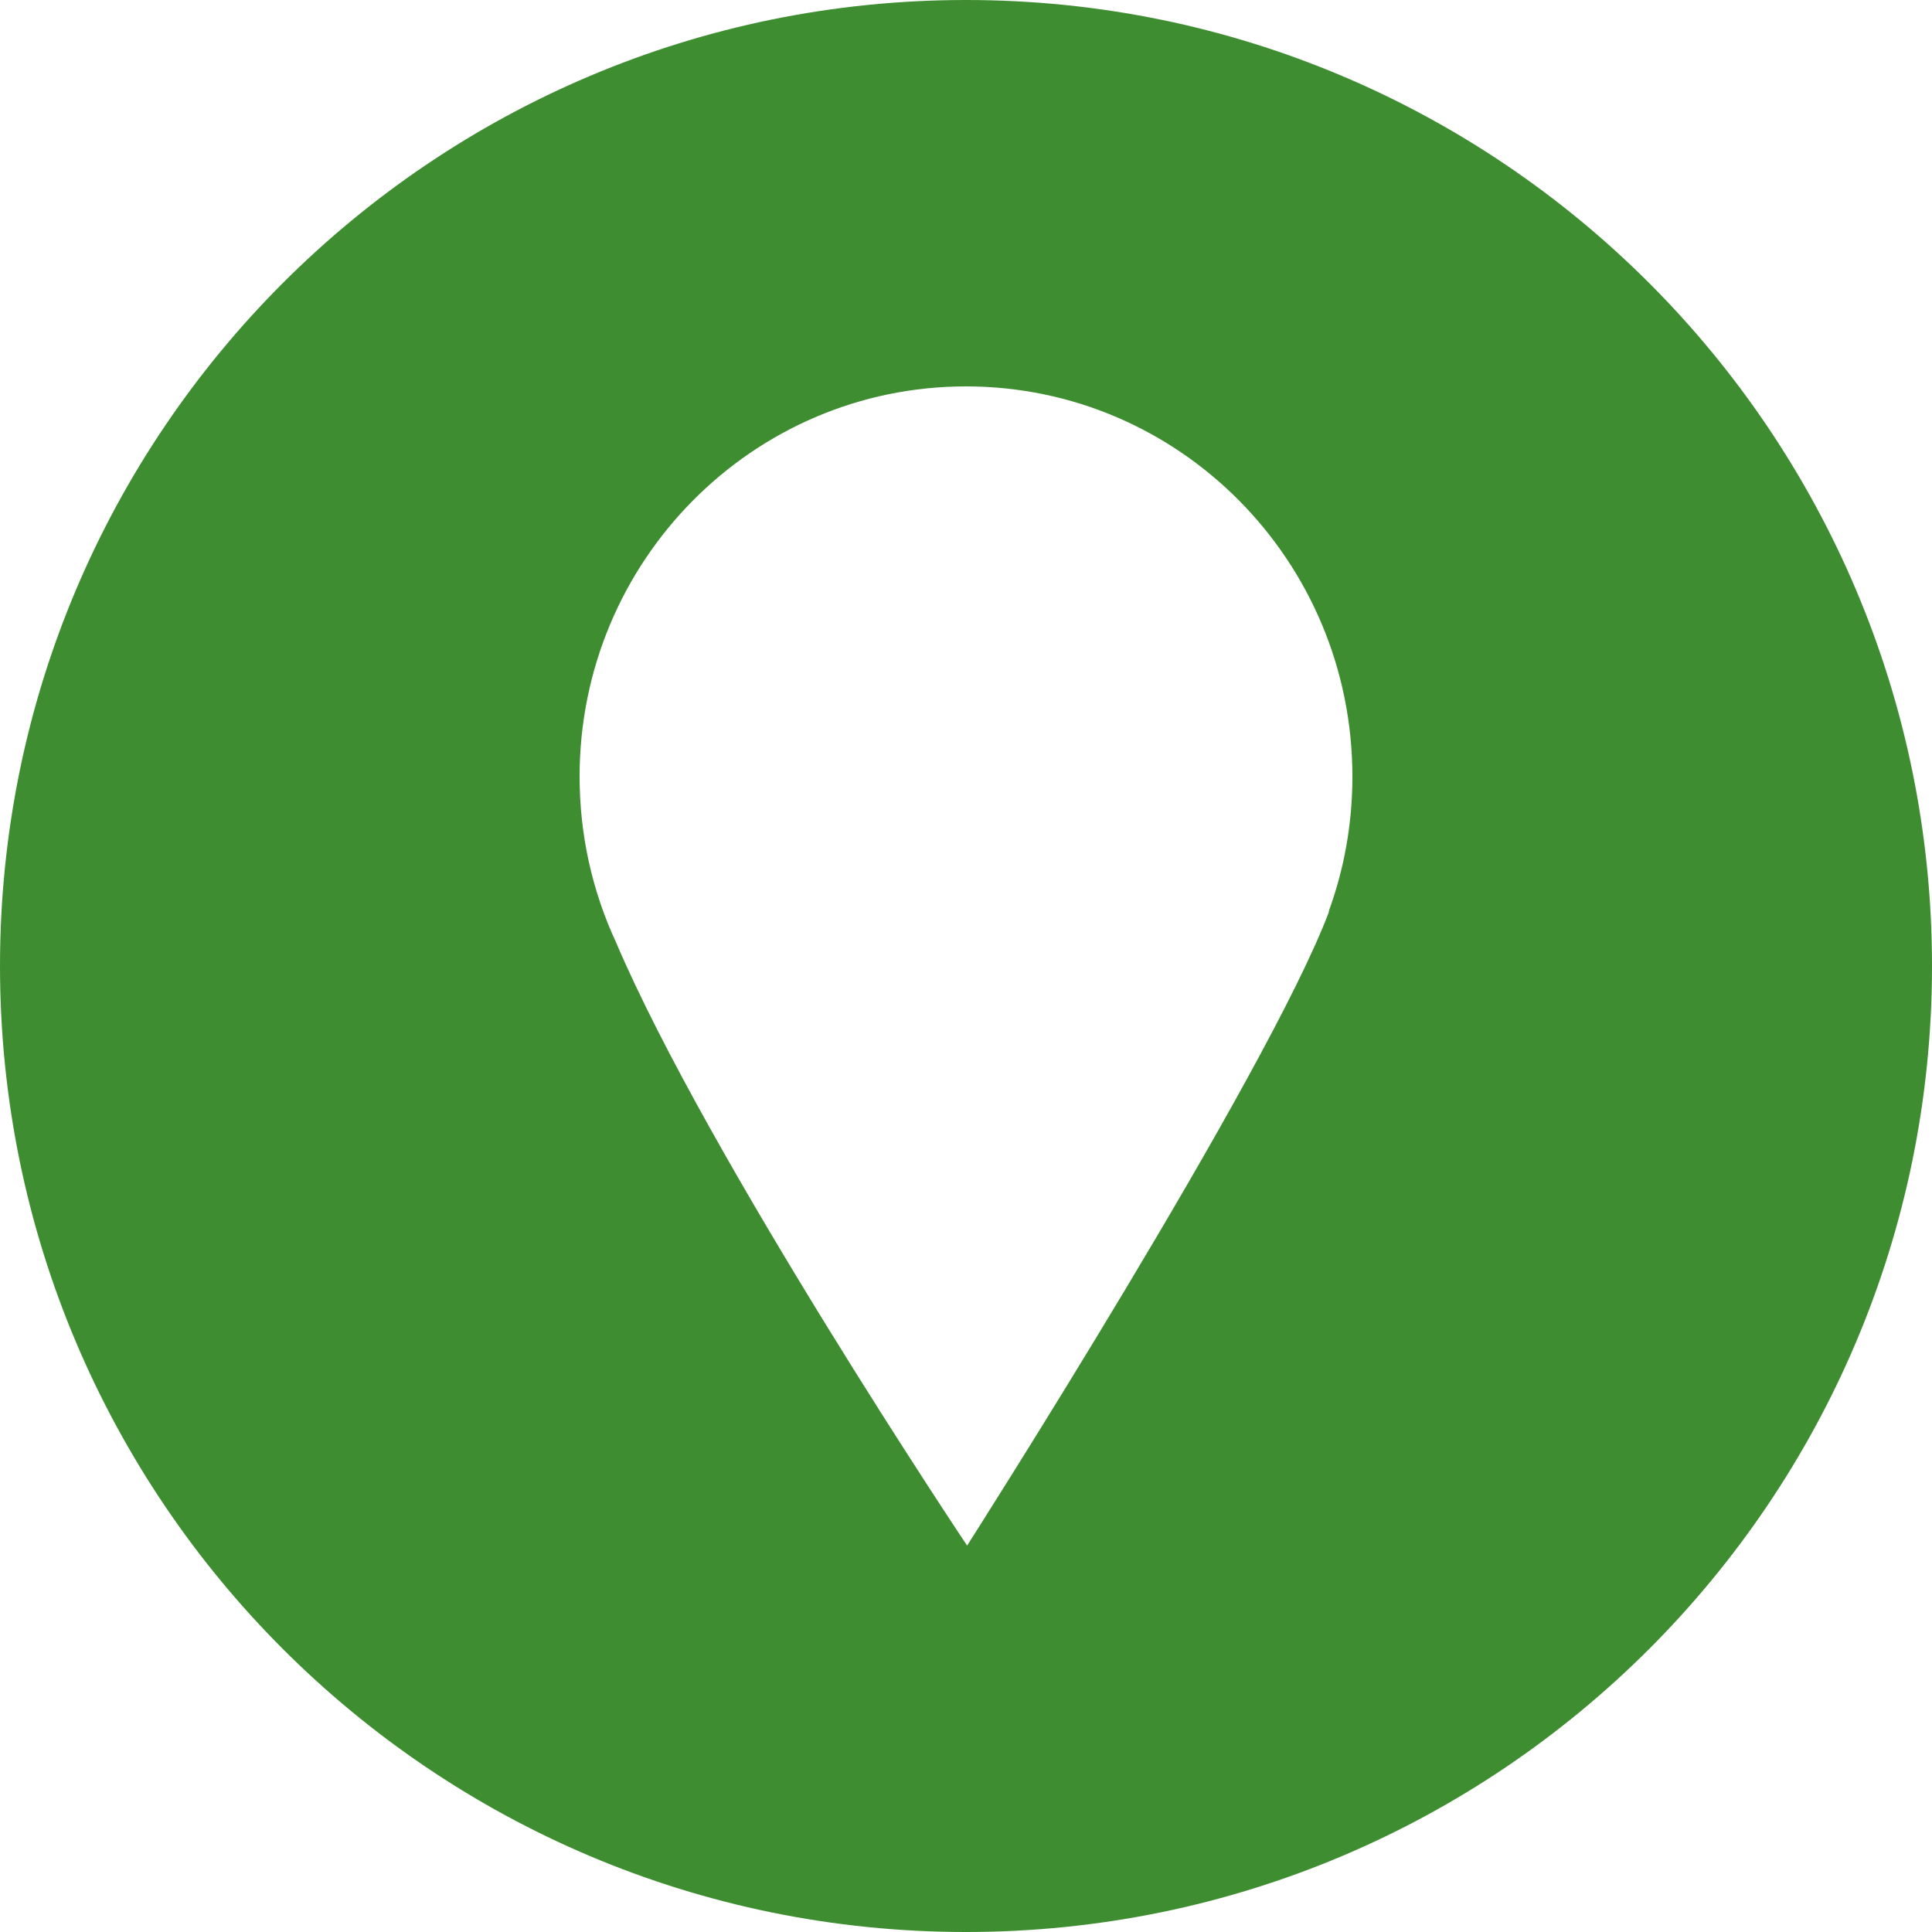 <svg width="28" height="28" viewBox="0 0 28 28" fill="none" xmlns="http://www.w3.org/2000/svg">
<path fill-rule="evenodd" clip-rule="evenodd" d="M0 14C0 21.732 6.268 28 14 28C21.732 28 28 21.732 28 14C28 6.268 21.732 0 14 0C6.268 0 0 6.268 0 14ZM14.016 22.4C14.016 22.4 10.258 16.779 8.927 13.655C8.589 12.926 8.4 12.113 8.4 11.255C8.4 8.132 10.907 5.6 14 5.6C17.093 5.6 19.6 8.132 19.6 11.255C19.6 11.943 19.479 12.601 19.256 13.21H19.262C18.371 15.581 14.016 22.4 14.016 22.4Z" fill="#3E8E31"/>
</svg>
